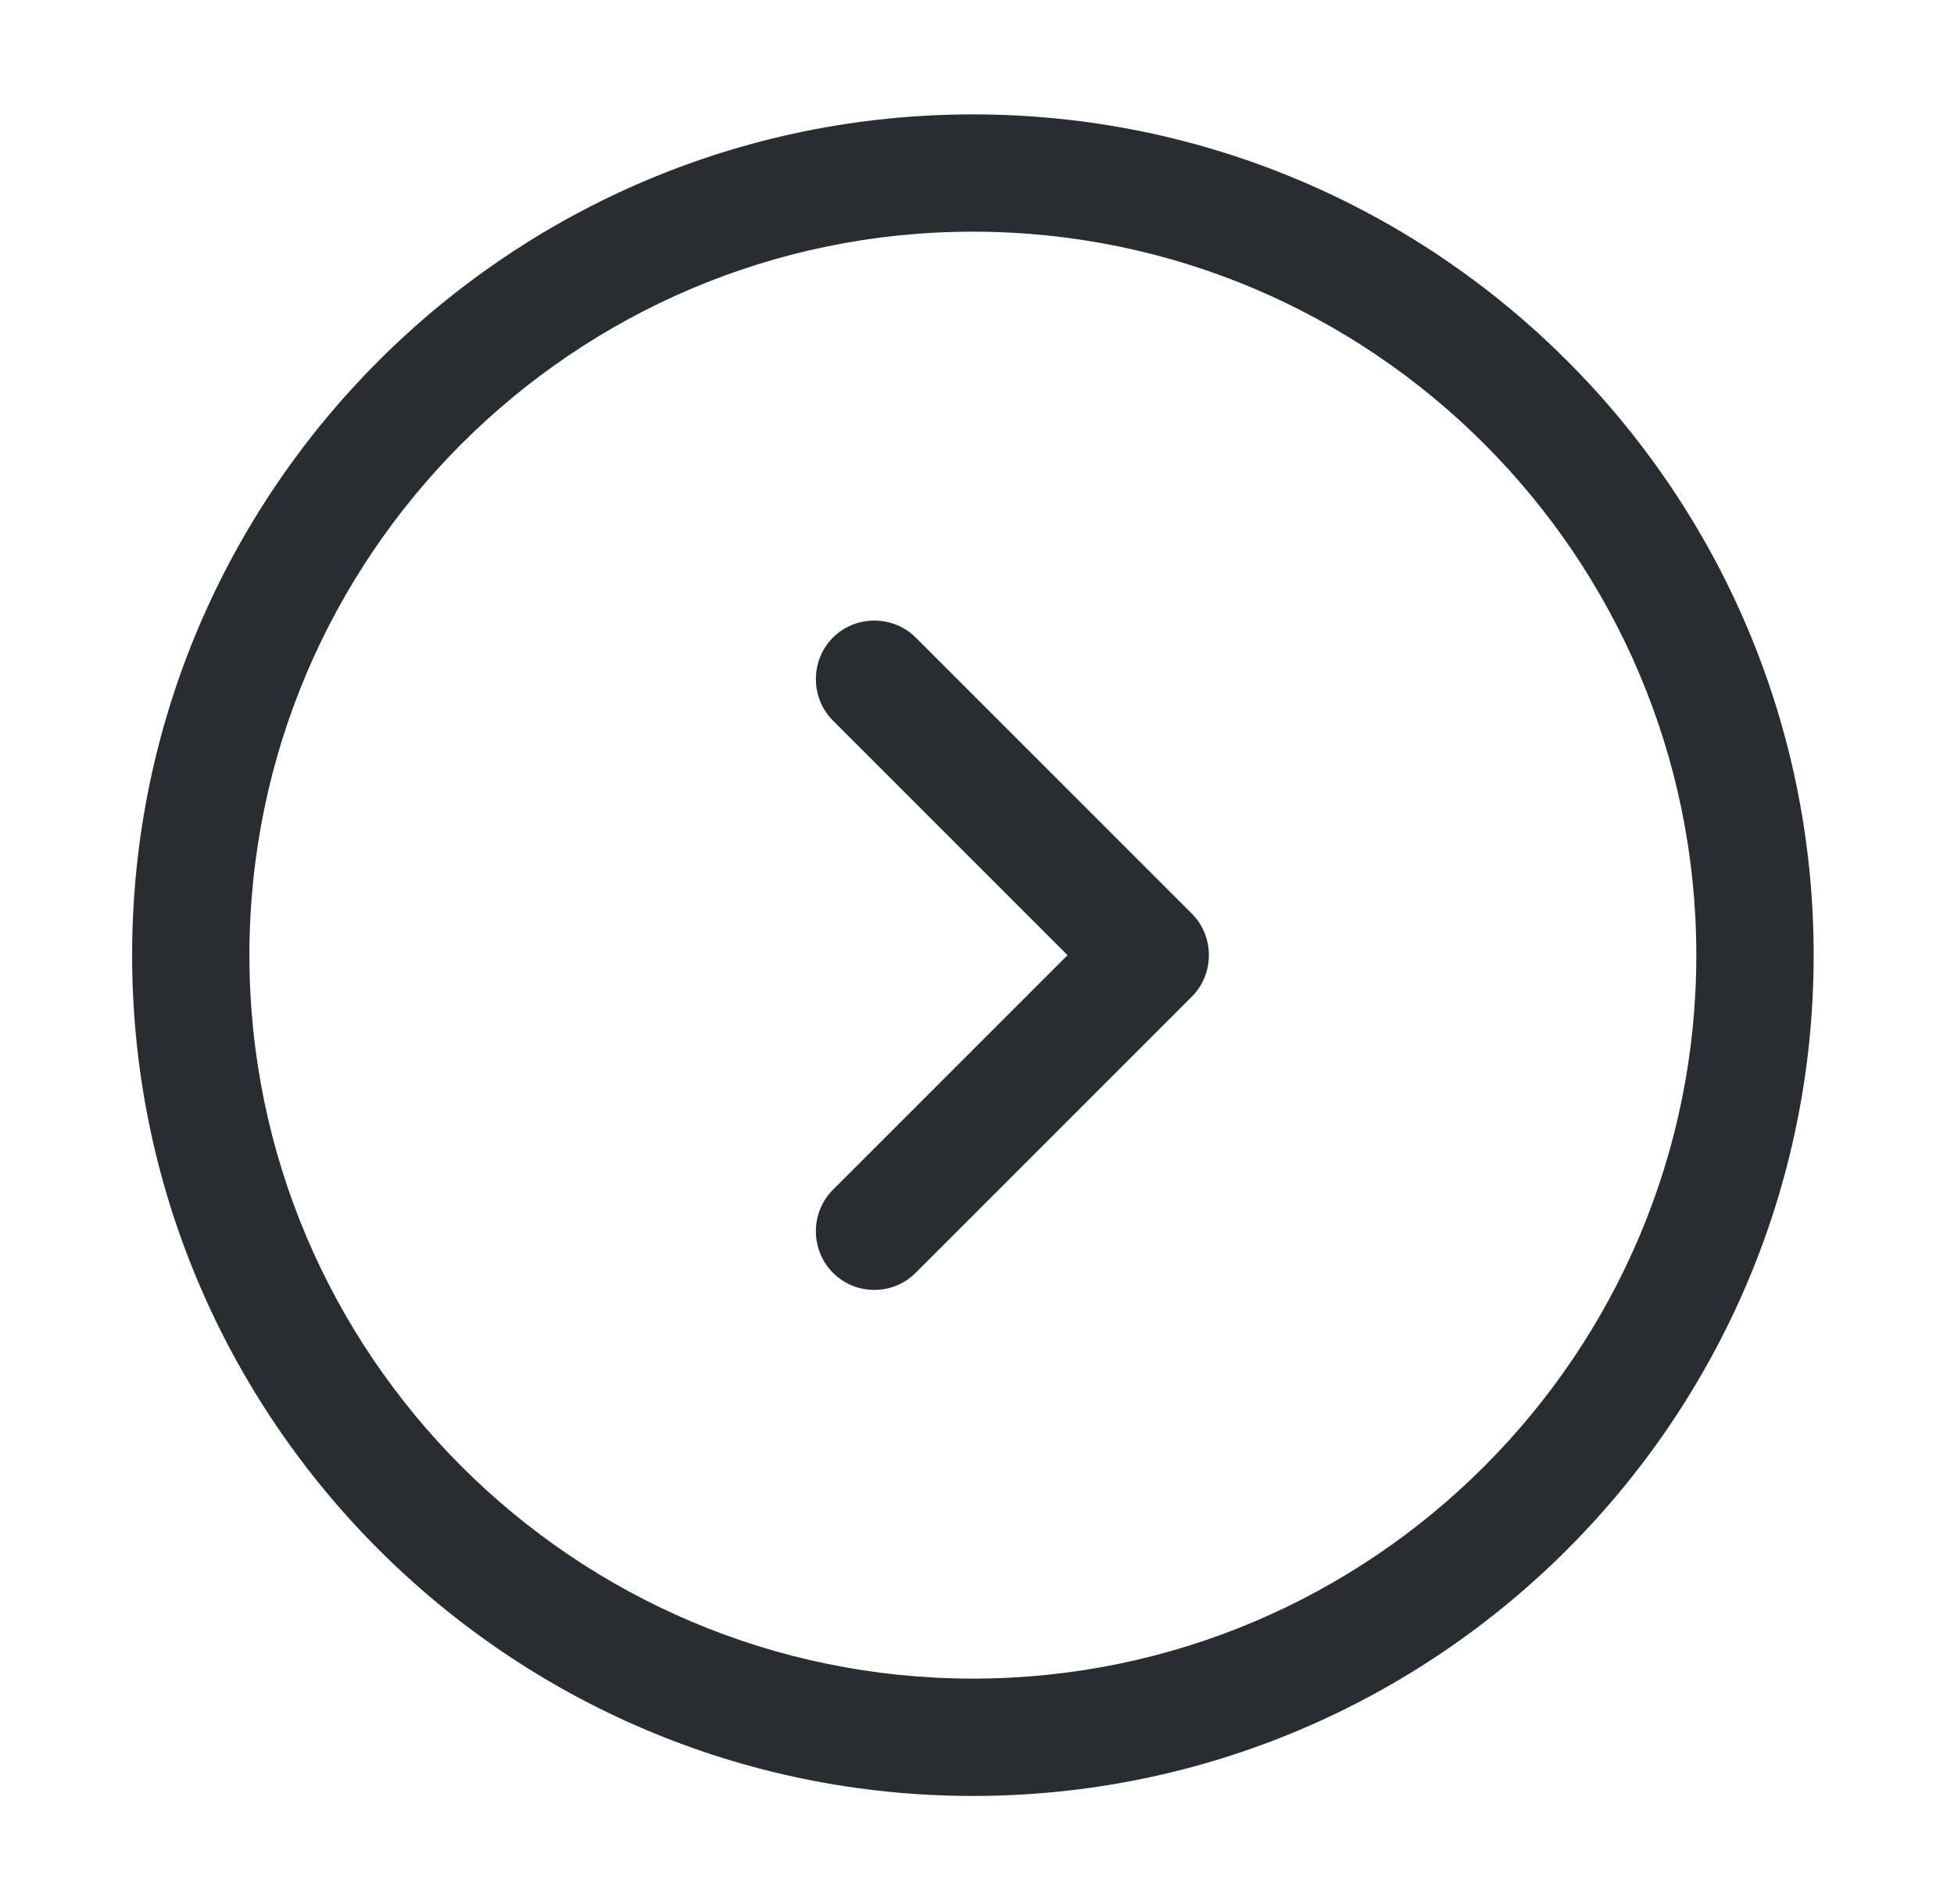 <svg width="39" height="38" viewBox="0 0 39 38" fill="none" xmlns="http://www.w3.org/2000/svg">
<path d="M19.418 35.845C10.161 35.845 2.637 28.321 2.637 19.064C2.637 9.807 10.161 2.283 19.418 2.283C28.675 2.283 36.199 9.807 36.199 19.064C36.199 28.321 28.675 35.845 19.418 35.845ZM19.418 4.624C11.457 4.624 4.978 11.102 4.978 19.064C4.978 27.025 11.457 33.503 19.418 33.503C27.379 33.503 33.857 27.025 33.857 19.064C33.857 11.102 27.379 4.624 19.418 4.624Z" fill="#292D32"/>
<path d="M17.451 25.745C17.154 25.745 16.858 25.636 16.624 25.402C16.171 24.949 16.171 24.2 16.624 23.747L21.307 19.064L16.624 14.381C16.171 13.928 16.171 13.179 16.624 12.726C17.076 12.273 17.826 12.273 18.278 12.726L23.789 18.236C24.241 18.689 24.241 19.438 23.789 19.891L18.278 25.402C18.044 25.636 17.747 25.745 17.451 25.745Z" fill="#292D32"/>
</svg>
